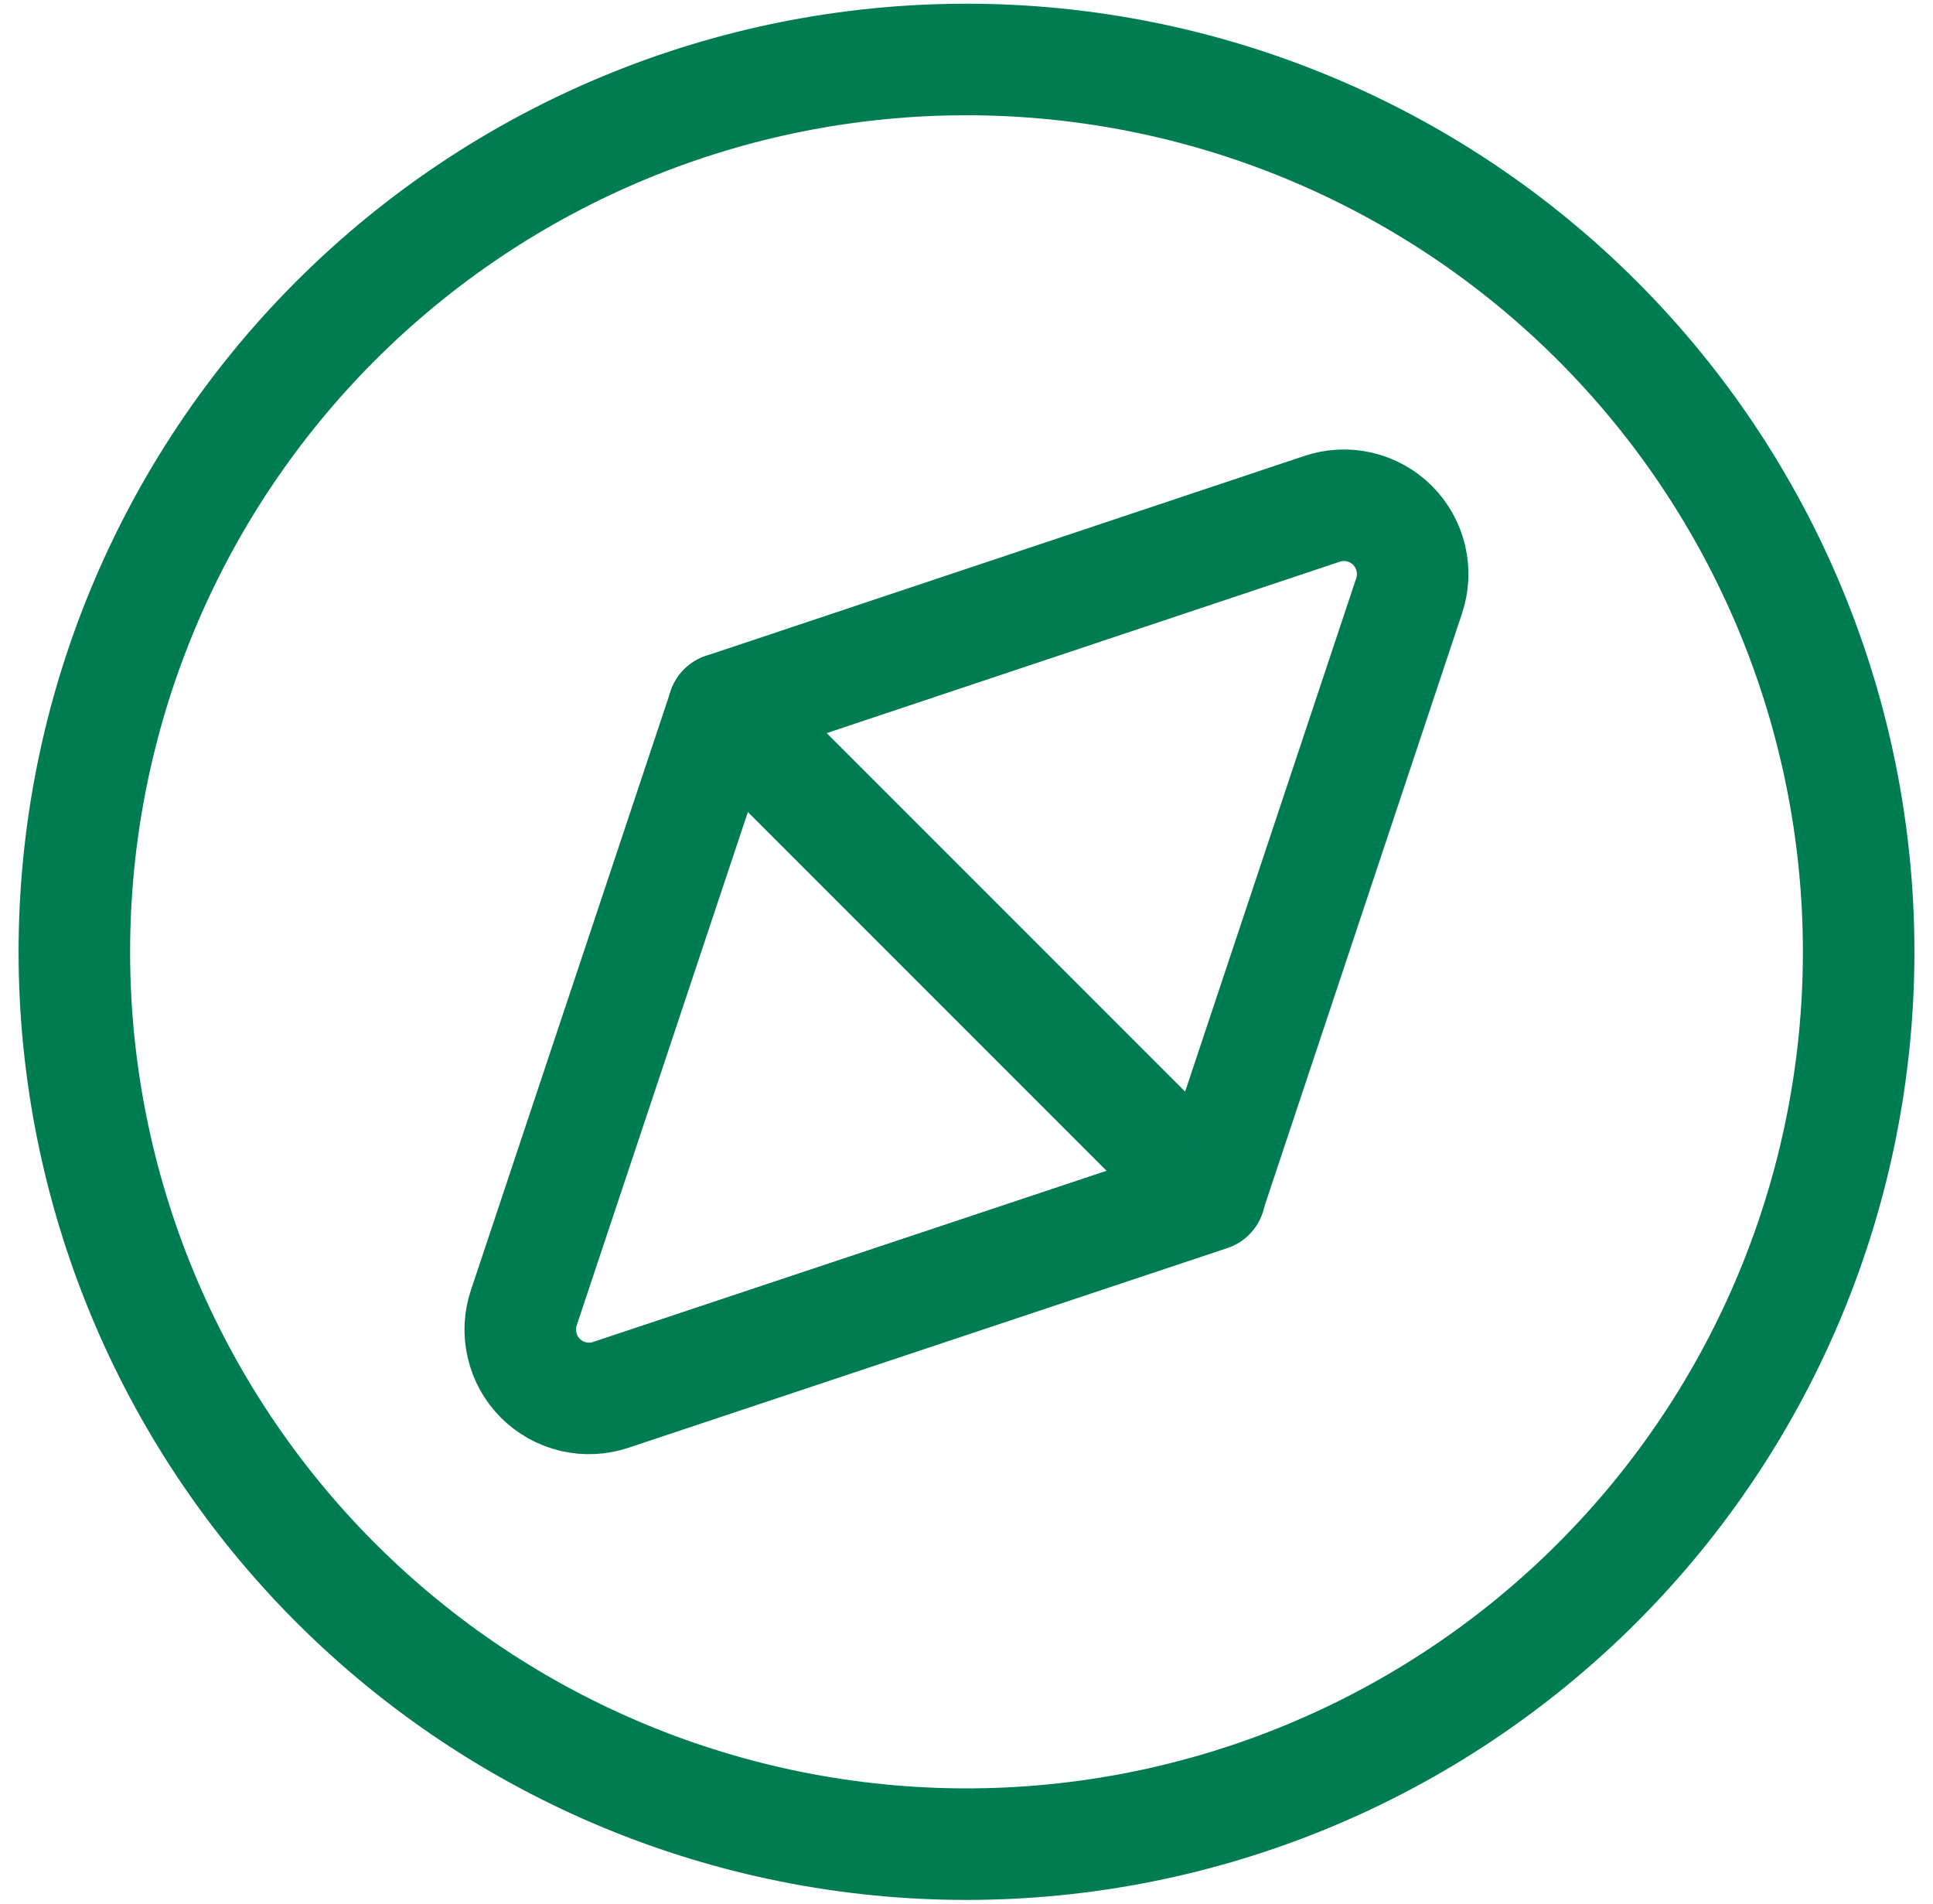 <svg width="65" height="64" viewBox="0 0 65 64" fill="none" xmlns="http://www.w3.org/2000/svg">
<path d="M2.5 32C2.5 39.956 5.661 47.587 11.287 53.213C16.913 58.839 24.544 62 32.5 62C40.456 62 48.087 58.839 53.713 53.213C59.339 47.587 62.5 39.956 62.5 32C62.5 24.044 59.339 16.413 53.713 10.787C48.087 5.161 40.456 2 32.5 2C24.544 2 16.913 5.161 11.287 10.787C5.661 16.413 2.5 24.044 2.5 32Z" stroke="#007C52" stroke-width="3.75" stroke-linecap="round" stroke-linejoin="round"/>
<path d="M47.38 20.043C47.519 19.634 47.541 19.195 47.443 18.774C47.345 18.354 47.131 17.969 46.826 17.663C46.521 17.358 46.136 17.145 45.715 17.047C45.295 16.949 44.855 16.971 44.447 17.11L24.329 23.829L40.671 40.171L47.38 20.043Z" stroke="#007C52" stroke-width="3.75" stroke-linecap="round" stroke-linejoin="round"/>
<path d="M24.329 23.83L17.617 43.958C17.478 44.366 17.456 44.806 17.555 45.226C17.652 45.647 17.866 46.032 18.171 46.337C18.477 46.642 18.861 46.856 19.282 46.954C19.702 47.052 20.142 47.03 20.551 46.891L40.679 40.181" stroke="#007C52" stroke-width="3.75" stroke-linecap="round" stroke-linejoin="round"/>
</svg>
